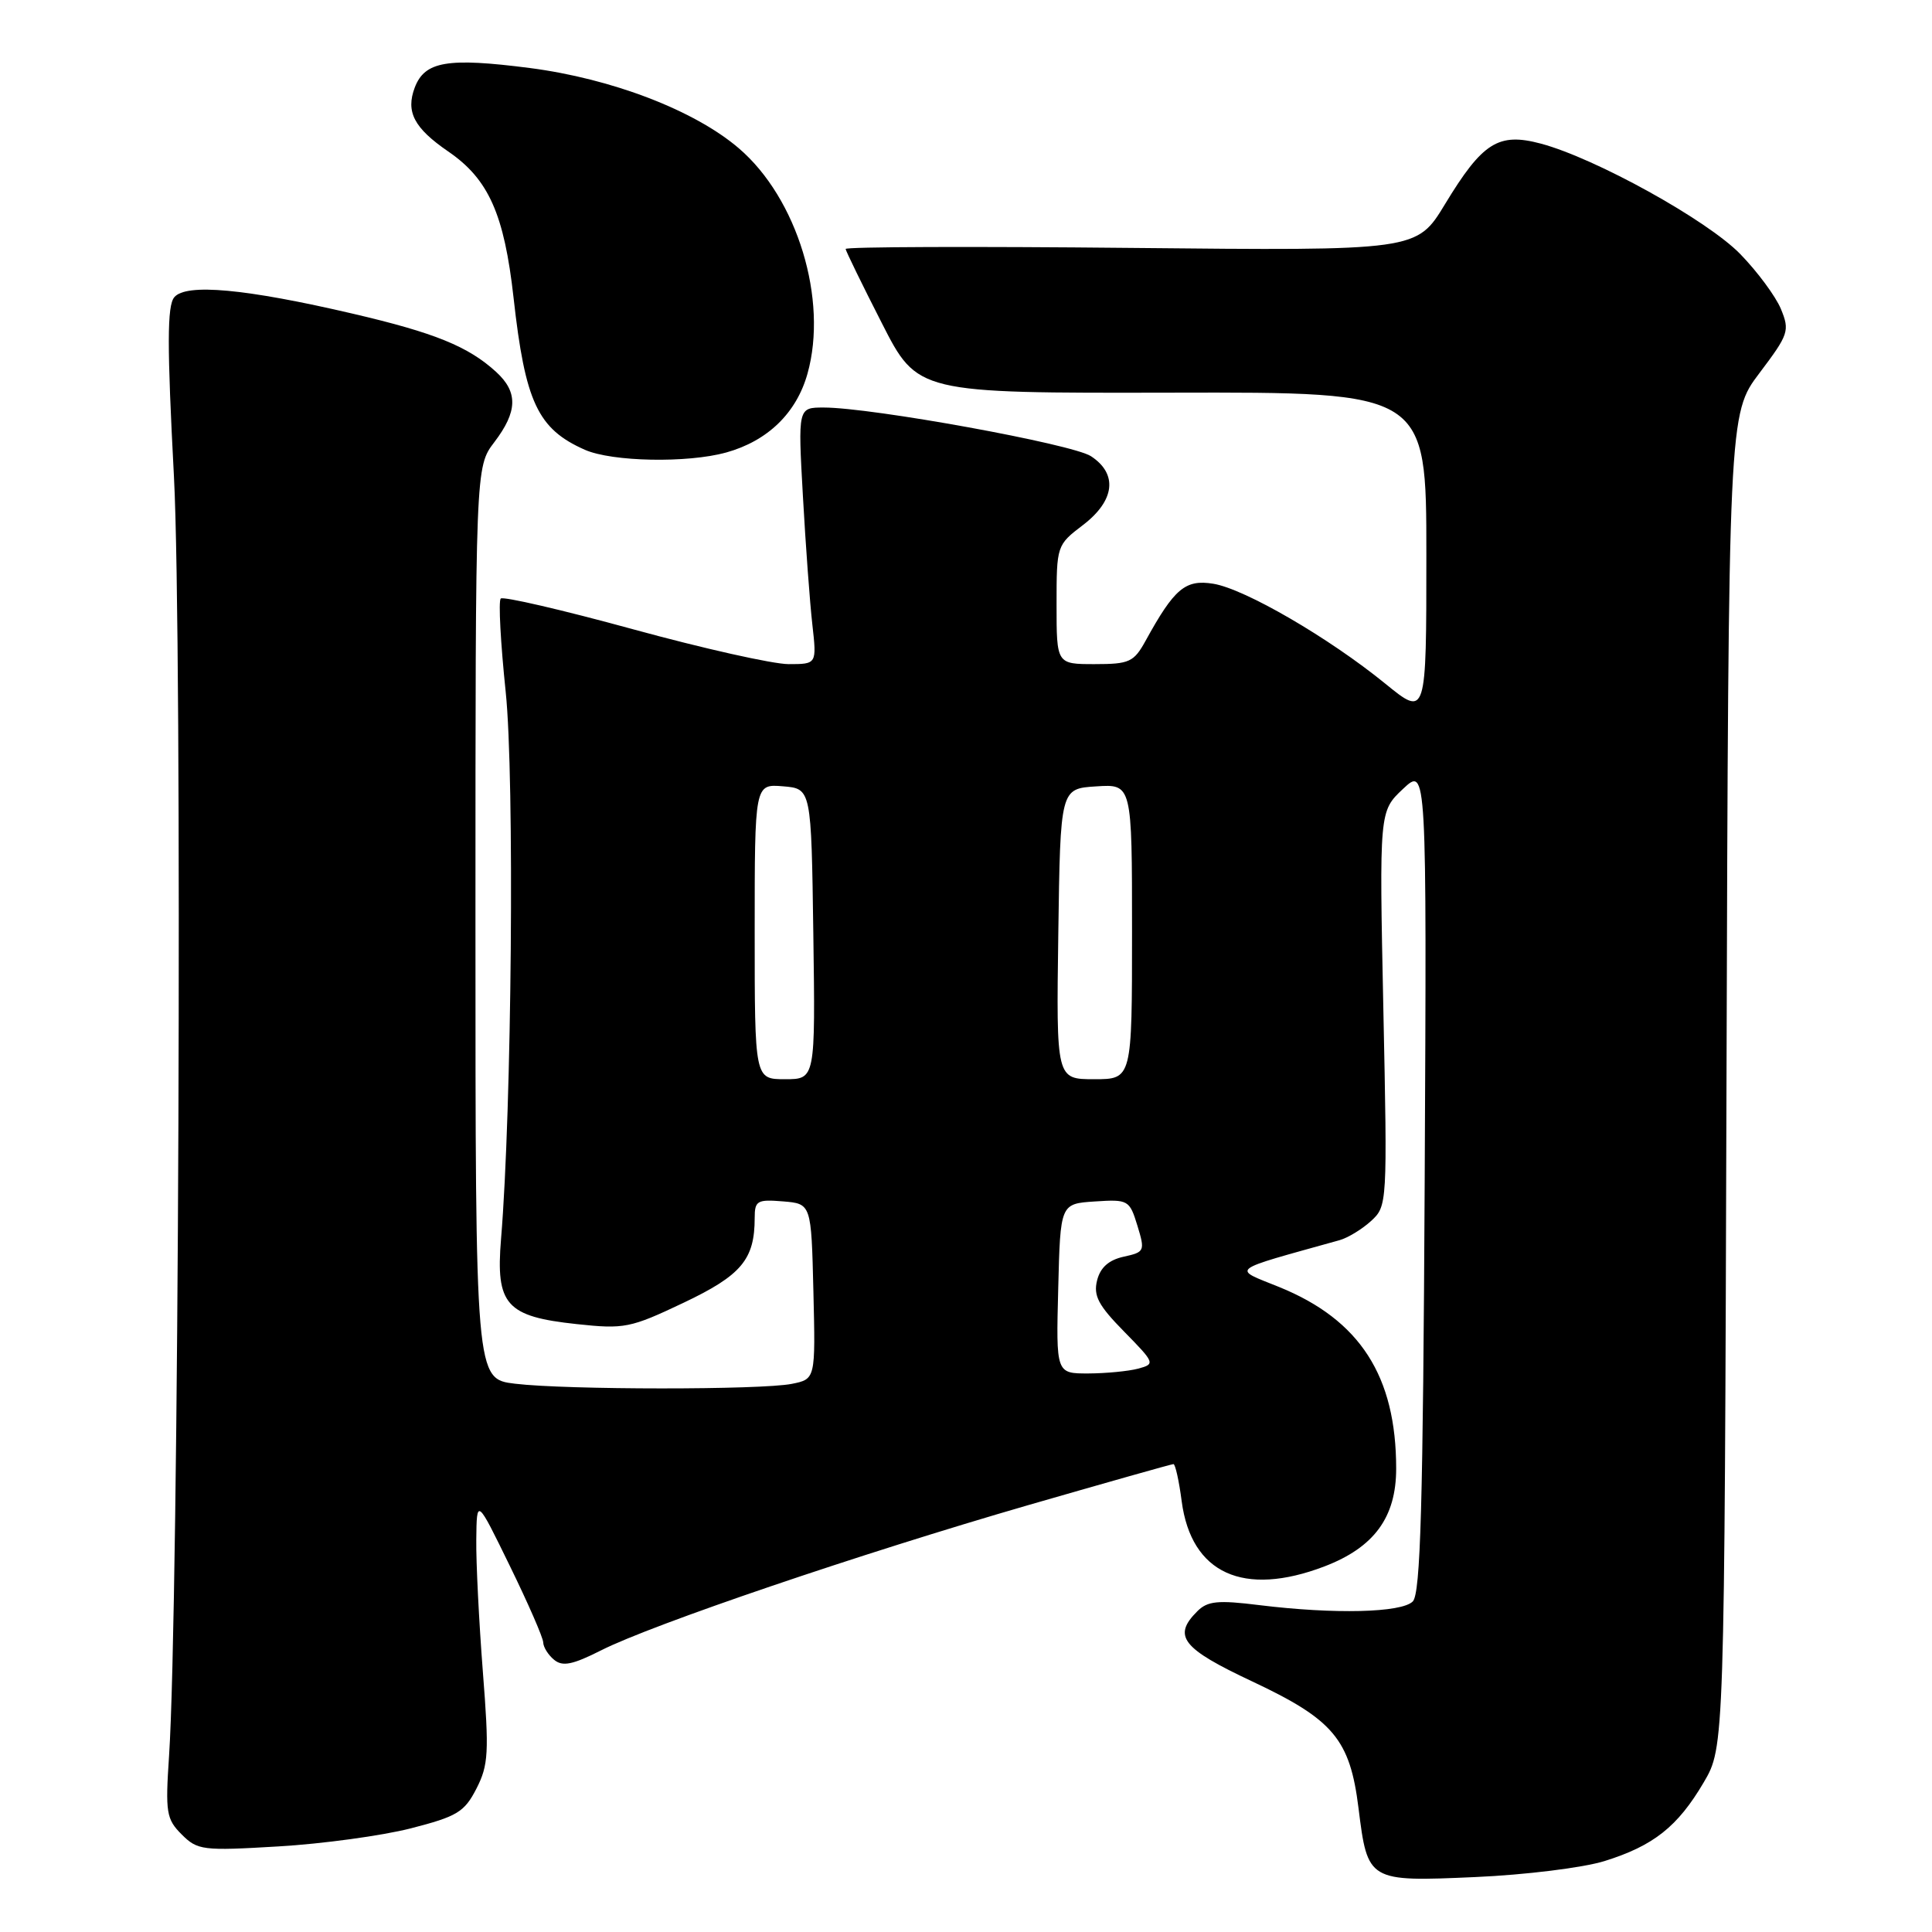 <?xml version="1.0" encoding="UTF-8" standalone="no"?>
<!DOCTYPE svg PUBLIC "-//W3C//DTD SVG 1.1//EN" "http://www.w3.org/Graphics/SVG/1.1/DTD/svg11.dtd" >
<svg xmlns="http://www.w3.org/2000/svg" xmlns:xlink="http://www.w3.org/1999/xlink" version="1.1" viewBox="0 0 256 256">
 <g >
 <path fill="currentColor"
d=" M 212.61 246.60 C 219.11 244.57 222.30 242.04 225.75 236.18 C 228.50 231.50 228.50 231.50 228.77 143.18 C 229.04 54.86 229.04 54.86 233.14 49.43 C 237.01 44.30 237.17 43.83 235.98 40.94 C 235.28 39.26 232.86 35.99 230.60 33.67 C 226.23 29.17 211.40 20.96 204.17 19.03 C 198.54 17.53 196.44 18.86 191.46 27.07 C 187.72 33.23 187.72 33.23 149.86 32.85 C 129.04 32.64 112.02 32.70 112.05 32.99 C 112.08 33.27 114.23 37.69 116.84 42.80 C 121.57 52.10 121.57 52.10 155.29 52.03 C 189.00 51.95 189.00 51.95 189.00 73.49 C 189.00 95.02 189.00 95.02 183.56 90.59 C 176.08 84.50 164.94 78.03 160.77 77.35 C 157.06 76.75 155.61 77.97 151.80 84.90 C 150.24 87.73 149.66 88.00 145.05 88.00 C 140.00 88.00 140.00 88.00 140.00 80.12 C 140.00 72.29 140.02 72.22 143.50 69.57 C 147.73 66.34 148.15 62.80 144.56 60.45 C 142.11 58.84 115.52 54.00 109.15 54.00 C 105.73 54.00 105.73 54.00 106.39 65.75 C 106.75 72.21 107.31 79.86 107.64 82.75 C 108.23 88.00 108.23 88.00 104.49 88.00 C 102.43 88.00 93.14 85.92 83.84 83.37 C 74.54 80.82 66.67 79.00 66.35 79.31 C 66.03 79.63 66.33 85.20 67.01 91.70 C 68.19 103.05 67.82 146.99 66.39 164.17 C 65.67 172.89 67.06 174.45 76.42 175.45 C 82.73 176.13 83.53 175.97 90.56 172.63 C 98.25 168.98 100.00 166.89 100.00 161.37 C 100.00 159.10 100.34 158.91 103.75 159.19 C 107.50 159.50 107.50 159.50 107.78 171.12 C 108.06 182.74 108.06 182.74 104.91 183.37 C 100.83 184.18 75.07 184.17 68.25 183.35 C 63.00 182.72 63.00 182.72 63.00 122.29 C 63.00 61.87 63.00 61.87 65.50 58.59 C 68.59 54.53 68.66 51.96 65.75 49.29 C 62.06 45.91 57.61 44.10 46.77 41.57 C 32.54 38.25 24.64 37.52 23.09 39.39 C 22.14 40.54 22.13 45.74 23.05 63.18 C 24.19 84.97 23.70 213.23 22.40 232.68 C 21.90 240.18 22.04 241.04 24.07 243.07 C 26.17 245.17 26.84 245.26 36.89 244.66 C 42.73 244.32 50.61 243.24 54.42 242.27 C 60.57 240.69 61.53 240.12 63.13 237.00 C 64.73 233.87 64.82 232.22 63.98 221.50 C 63.47 214.90 63.07 207.03 63.11 204.00 C 63.17 198.50 63.17 198.50 67.56 207.50 C 69.98 212.45 71.97 217.01 71.98 217.63 C 71.99 218.25 72.64 219.29 73.42 219.93 C 74.54 220.86 75.87 220.59 79.67 218.67 C 86.43 215.25 113.99 205.88 136.27 199.43 C 146.60 196.45 155.25 194.00 155.49 194.00 C 155.73 194.00 156.23 196.22 156.58 198.93 C 157.85 208.50 164.76 211.65 175.49 207.56 C 182.08 205.04 185.00 201.06 185.00 194.60 C 185.00 182.34 180.21 174.90 169.53 170.55 C 163.22 167.99 162.56 168.50 177.50 164.33 C 178.60 164.02 180.48 162.88 181.67 161.79 C 183.82 159.82 183.84 159.55 183.30 133.65 C 182.76 107.50 182.76 107.50 185.90 104.54 C 189.05 101.58 189.05 101.58 188.78 156.24 C 188.56 199.44 188.23 211.17 187.20 212.20 C 185.71 213.70 176.82 213.91 166.89 212.69 C 161.36 212.00 160.00 212.14 158.64 213.51 C 155.34 216.80 156.62 218.43 165.93 222.80 C 176.69 227.86 178.88 230.47 180.01 239.59 C 181.22 249.30 181.29 249.35 195.48 248.72 C 202.11 248.43 209.79 247.48 212.61 246.60 Z  M 96.22 59.96 C 101.72 58.43 105.54 54.73 107.00 49.50 C 109.74 39.71 105.65 26.28 97.90 19.65 C 92.03 14.62 81.07 10.42 70.19 9.01 C 59.29 7.61 56.29 8.12 54.96 11.59 C 53.74 14.82 54.86 16.96 59.39 20.07 C 64.74 23.73 66.81 28.37 68.05 39.46 C 69.59 53.29 71.25 56.84 77.50 59.60 C 81.11 61.19 91.08 61.38 96.22 59.96 Z  M 140.22 170.75 C 140.50 159.50 140.50 159.50 145.07 159.20 C 149.50 158.91 149.67 159.01 150.71 162.40 C 151.74 165.77 151.68 165.91 148.89 166.52 C 146.91 166.96 145.80 167.95 145.37 169.66 C 144.86 171.69 145.54 172.97 148.95 176.44 C 153.04 180.61 153.09 180.74 150.82 181.35 C 149.55 181.69 146.57 181.98 144.22 181.99 C 139.93 182.00 139.93 182.00 140.22 170.75 Z  M 100.00 123.44 C 100.00 103.88 100.00 103.88 103.75 104.19 C 107.50 104.50 107.50 104.50 107.77 123.75 C 108.04 143.00 108.04 143.00 104.02 143.00 C 100.00 143.00 100.00 143.00 100.00 123.44 Z  M 140.23 123.75 C 140.50 104.50 140.50 104.50 145.25 104.20 C 150.00 103.89 150.00 103.89 150.00 123.45 C 150.00 143.00 150.00 143.00 144.98 143.00 C 139.96 143.00 139.96 143.00 140.23 123.75 Z "/>
</g>
</svg>